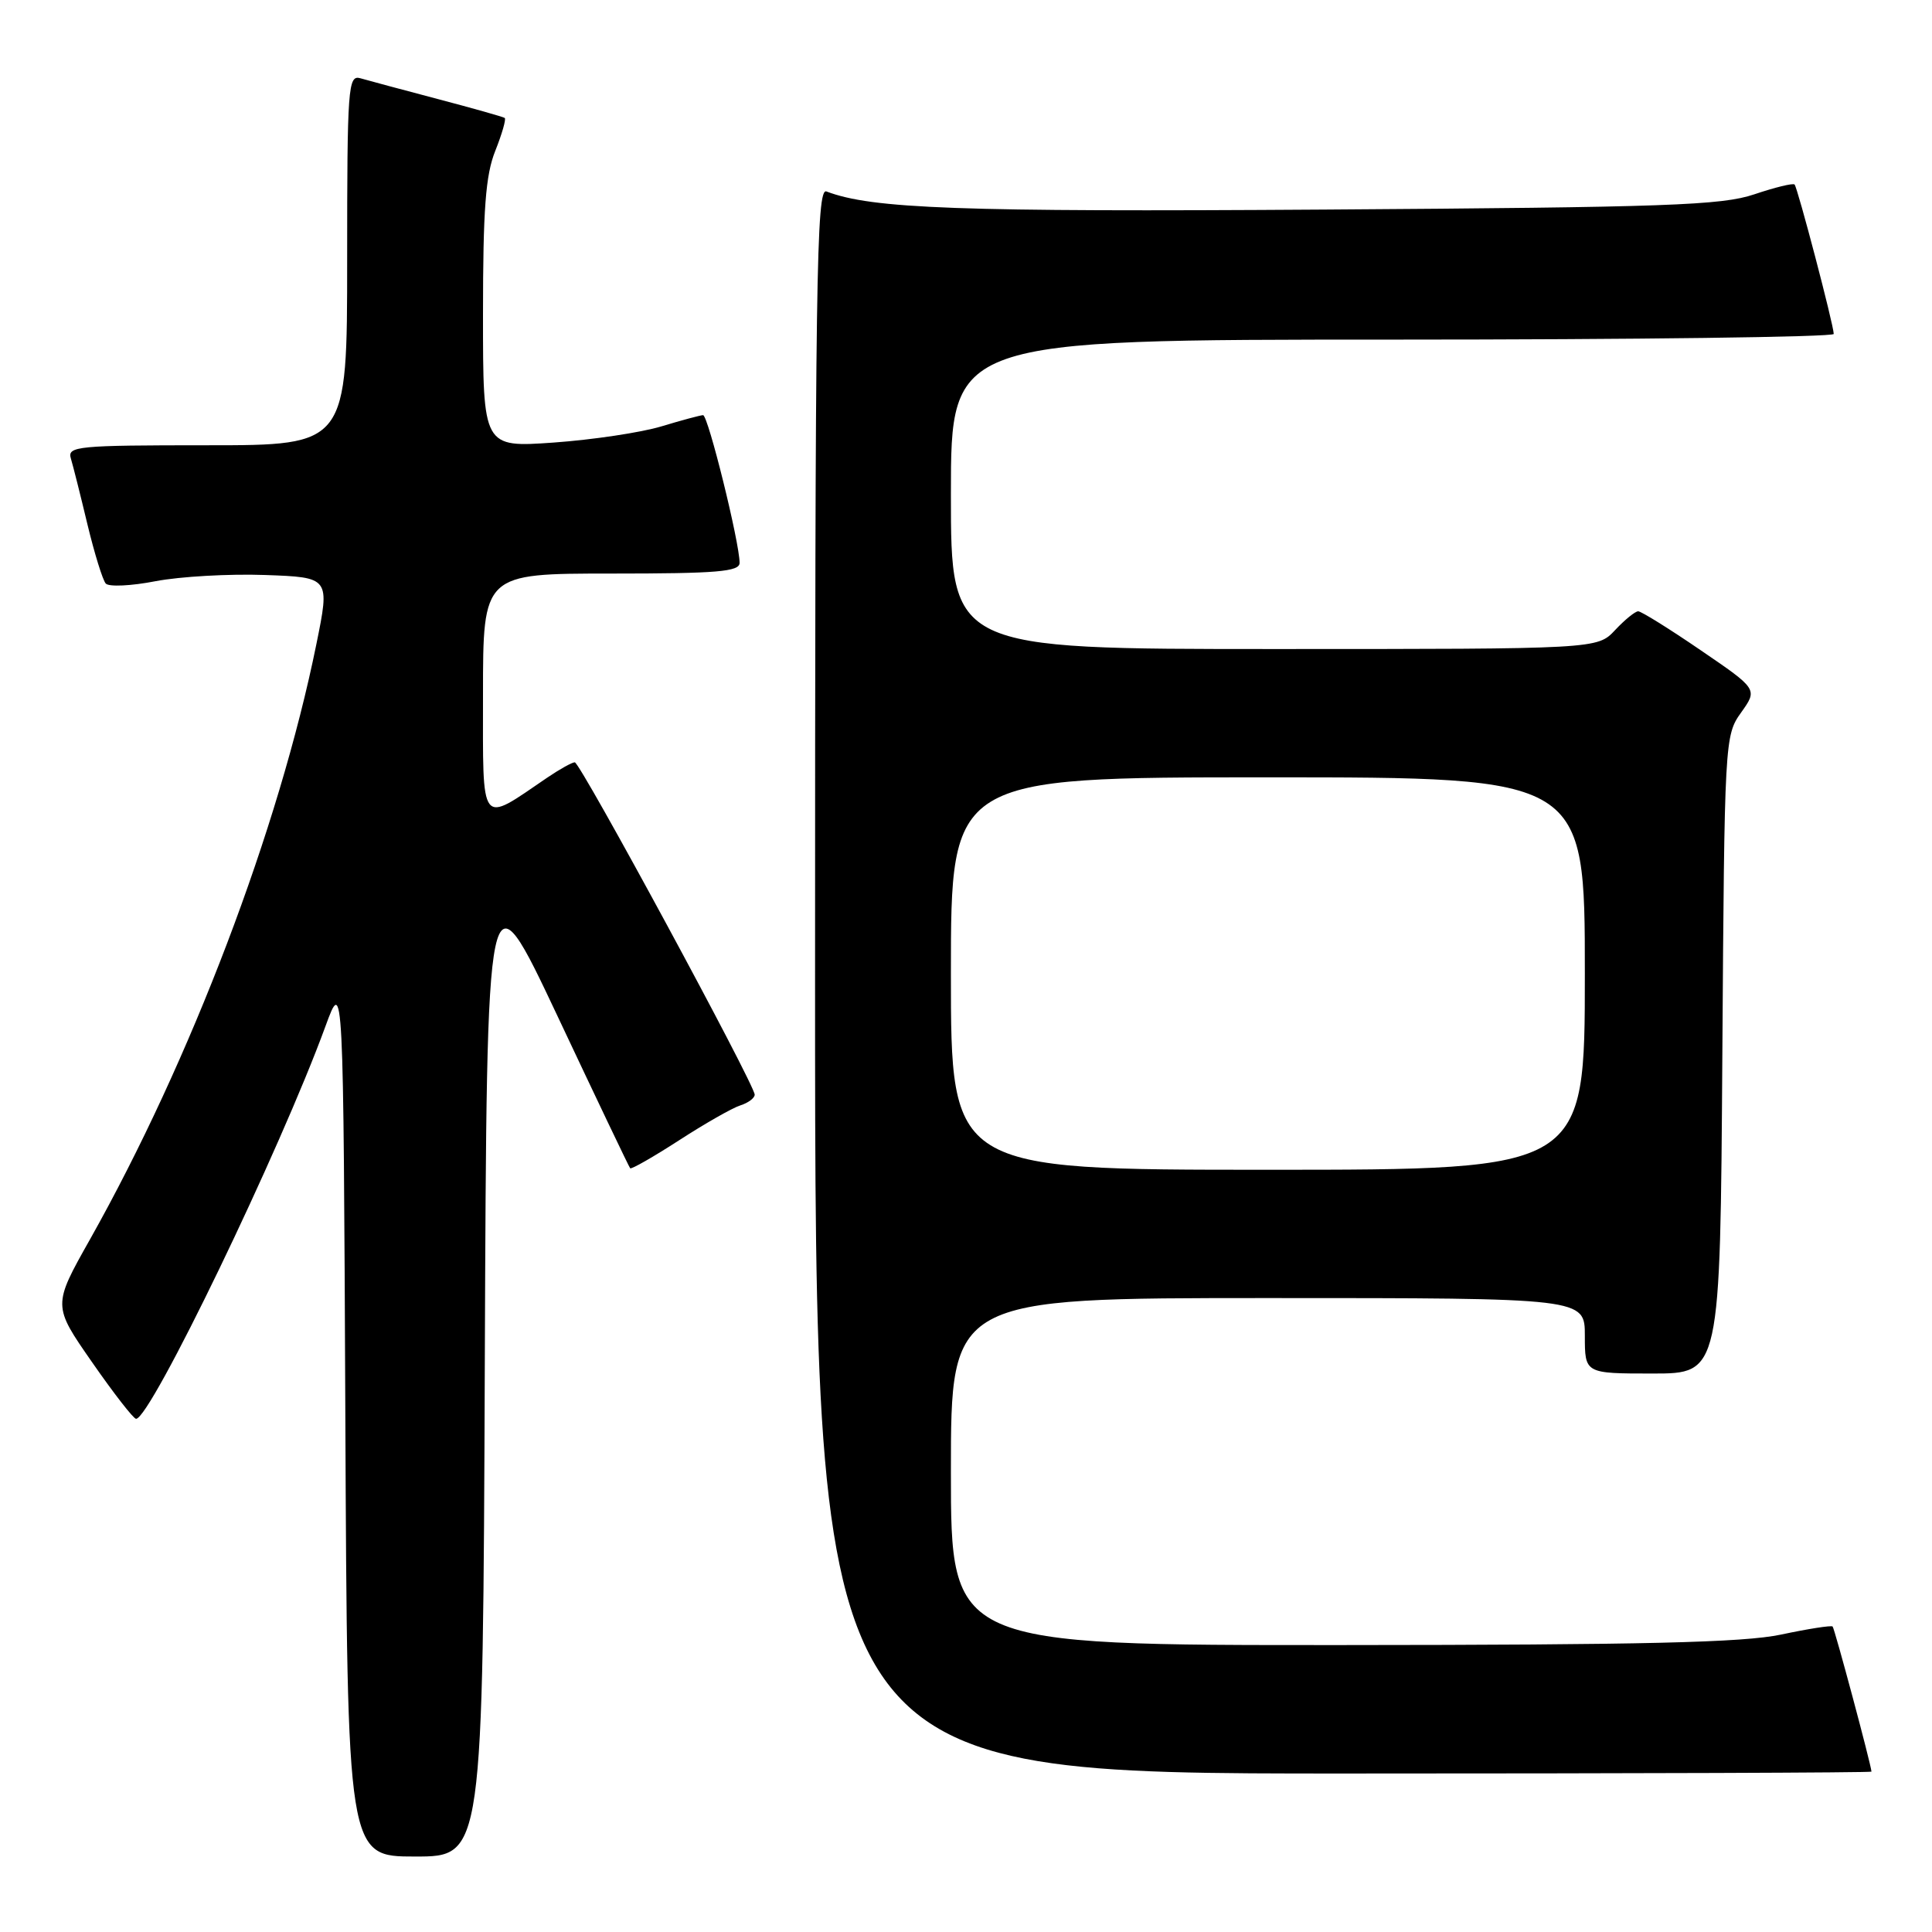 <?xml version="1.0" encoding="UTF-8" standalone="no"?>
<!DOCTYPE svg PUBLIC "-//W3C//DTD SVG 1.1//EN" "http://www.w3.org/Graphics/SVG/1.1/DTD/svg11.dtd" >
<svg xmlns="http://www.w3.org/2000/svg" xmlns:xlink="http://www.w3.org/1999/xlink" version="1.1" viewBox="0 0 256 256">
 <g >
 <path fill="currentColor"
d=" M 64.24 180.38 C 64.50 114.77 64.50 114.77 73.87 134.63 C 79.02 145.56 83.35 154.64 83.50 154.80 C 83.65 154.97 86.57 153.30 89.99 151.09 C 93.40 148.88 97.05 146.80 98.10 146.47 C 99.14 146.14 100.00 145.50 100.00 145.05 C 100.00 143.71 76.89 101.00 76.16 101.01 C 75.80 101.01 74.15 101.93 72.50 103.05 C 63.48 109.19 64.00 109.86 64.00 92.03 C 64.00 76.00 64.00 76.00 81.00 76.00 C 95.04 76.00 98.00 75.75 98.00 74.58 C 98.00 71.89 93.82 55.00 93.16 55.01 C 92.80 55.02 90.31 55.69 87.63 56.50 C 84.95 57.31 78.54 58.27 73.38 58.64 C 64.00 59.30 64.00 59.30 64.00 41.67 C 64.00 27.73 64.34 23.19 65.63 19.98 C 66.52 17.74 67.08 15.79 66.88 15.63 C 66.67 15.48 62.67 14.35 58.00 13.12 C 53.33 11.89 48.71 10.65 47.75 10.37 C 46.12 9.90 46.00 11.51 46.00 34.43 C 46.00 59.00 46.00 59.00 27.43 59.00 C 10.22 59.00 8.90 59.13 9.39 60.75 C 9.68 61.71 10.67 65.65 11.59 69.50 C 12.52 73.35 13.61 76.87 14.01 77.32 C 14.42 77.78 17.39 77.64 20.62 77.01 C 23.86 76.39 30.37 76.02 35.11 76.19 C 43.72 76.50 43.72 76.50 41.92 85.36 C 36.97 109.76 25.28 140.49 11.91 164.25 C 6.98 173.00 6.98 173.00 12.20 180.50 C 15.06 184.62 17.69 188.00 18.03 188.00 C 19.95 188.00 37.15 152.35 43.12 136.00 C 45.50 129.50 45.50 129.50 45.76 187.75 C 46.02 246.00 46.02 246.00 55.00 246.00 C 63.99 246.00 63.99 246.00 64.24 180.38 Z  M 247.98 234.75 C 247.90 233.70 243.09 215.77 242.83 215.52 C 242.65 215.35 239.57 215.83 236.00 216.59 C 230.98 217.65 217.74 217.96 177.75 217.98 C 126.00 218.00 126.00 218.00 126.00 195.00 C 126.00 172.00 126.00 172.00 168.00 172.00 C 210.00 172.00 210.00 172.00 210.00 177.00 C 210.00 182.00 210.00 182.00 218.97 182.00 C 227.94 182.00 227.94 182.00 228.22 139.75 C 228.50 98.01 228.53 97.46 230.71 94.41 C 232.91 91.32 232.91 91.32 225.35 86.16 C 221.20 83.32 217.47 81.00 217.07 81.00 C 216.67 81.00 215.29 82.12 214.00 83.50 C 211.65 86.00 211.65 86.00 168.83 86.00 C 126.00 86.00 126.00 86.00 126.00 65.50 C 126.00 45.00 126.00 45.00 184.50 45.00 C 216.68 45.00 242.99 44.66 242.98 44.25 C 242.95 42.98 238.19 24.86 237.79 24.45 C 237.58 24.24 235.18 24.83 232.45 25.75 C 228.13 27.21 220.87 27.47 175.50 27.77 C 127.03 28.09 115.53 27.67 109.51 25.37 C 108.17 24.85 108.00 36.56 108.00 129.89 C 108.00 235.00 108.00 235.00 178.00 235.00 C 216.50 235.00 247.99 234.89 247.98 234.75 Z  M 126.00 129.00 C 126.00 103.00 126.00 103.00 168.00 103.00 C 210.00 103.00 210.00 103.00 210.00 129.00 C 210.00 155.00 210.00 155.00 168.00 155.00 C 126.00 155.00 126.00 155.00 126.00 129.00 Z "/>
</g>
</svg>